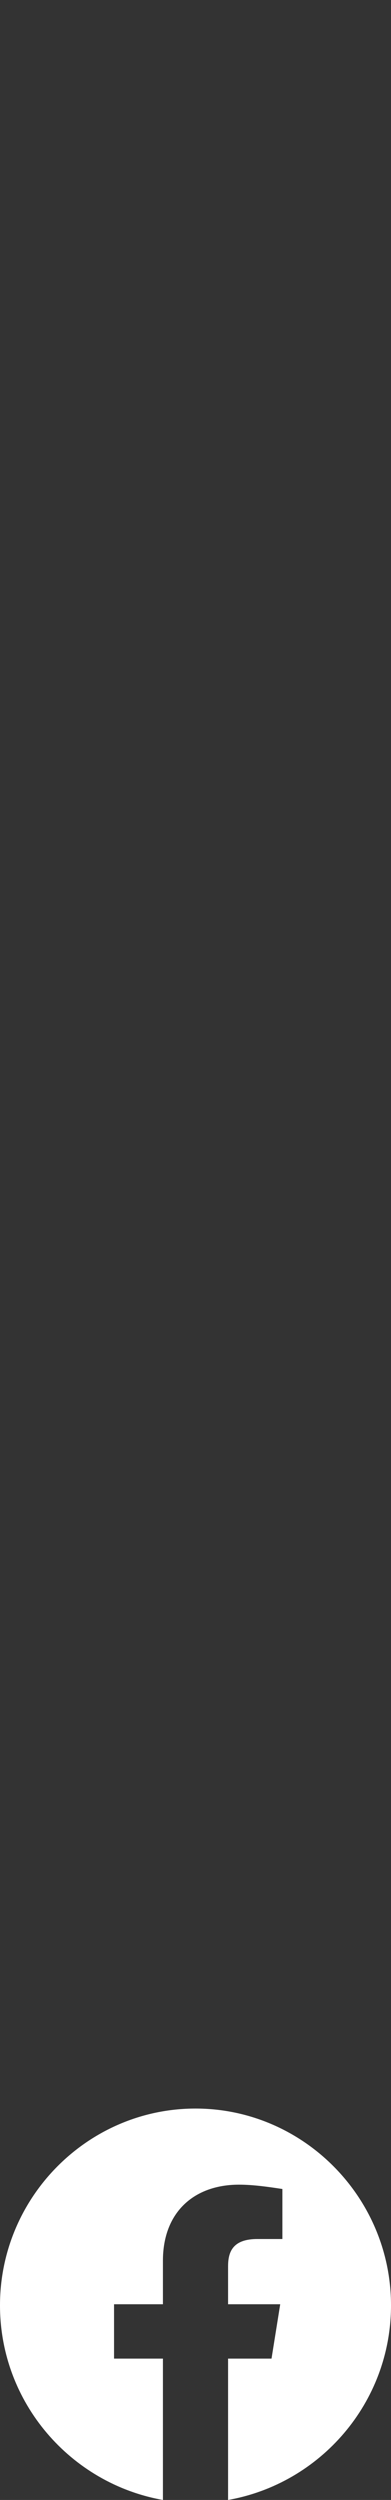 <svg width="31" height="198" viewBox="0 0 31 198" fill="none" xmlns="http://www.w3.org/2000/svg">
<rect x="0" y="0" width="31" height="198" fill="#333333" stroke="none"/>
<g clip-path="url(#clip0_1766_3934)">
<path fill-rule="evenodd" clip-rule="evenodd" d="M0 182.587C0 190.293 5.597 196.701 12.917 198V186.805H9.042V182.5H12.917V179.055C12.917 175.18 15.414 173.028 18.945 173.028C20.064 173.028 21.27 173.2 22.389 173.372V177.333H20.408C18.514 177.333 18.083 178.28 18.083 179.487V182.5H22.217L21.528 186.805H18.083V198C25.403 196.701 31 190.294 31 182.587C31 174.014 24.025 167 15.5 167C6.975 167 0 174.014 0 182.587Z" fill="white"/>
</g>
<defs>
<clipPath id="clip0_1766_3934">
<rect width="31" height="31" fill="white" transform="translate(0 167)"/>
</clipPath>
</defs>
</svg>
